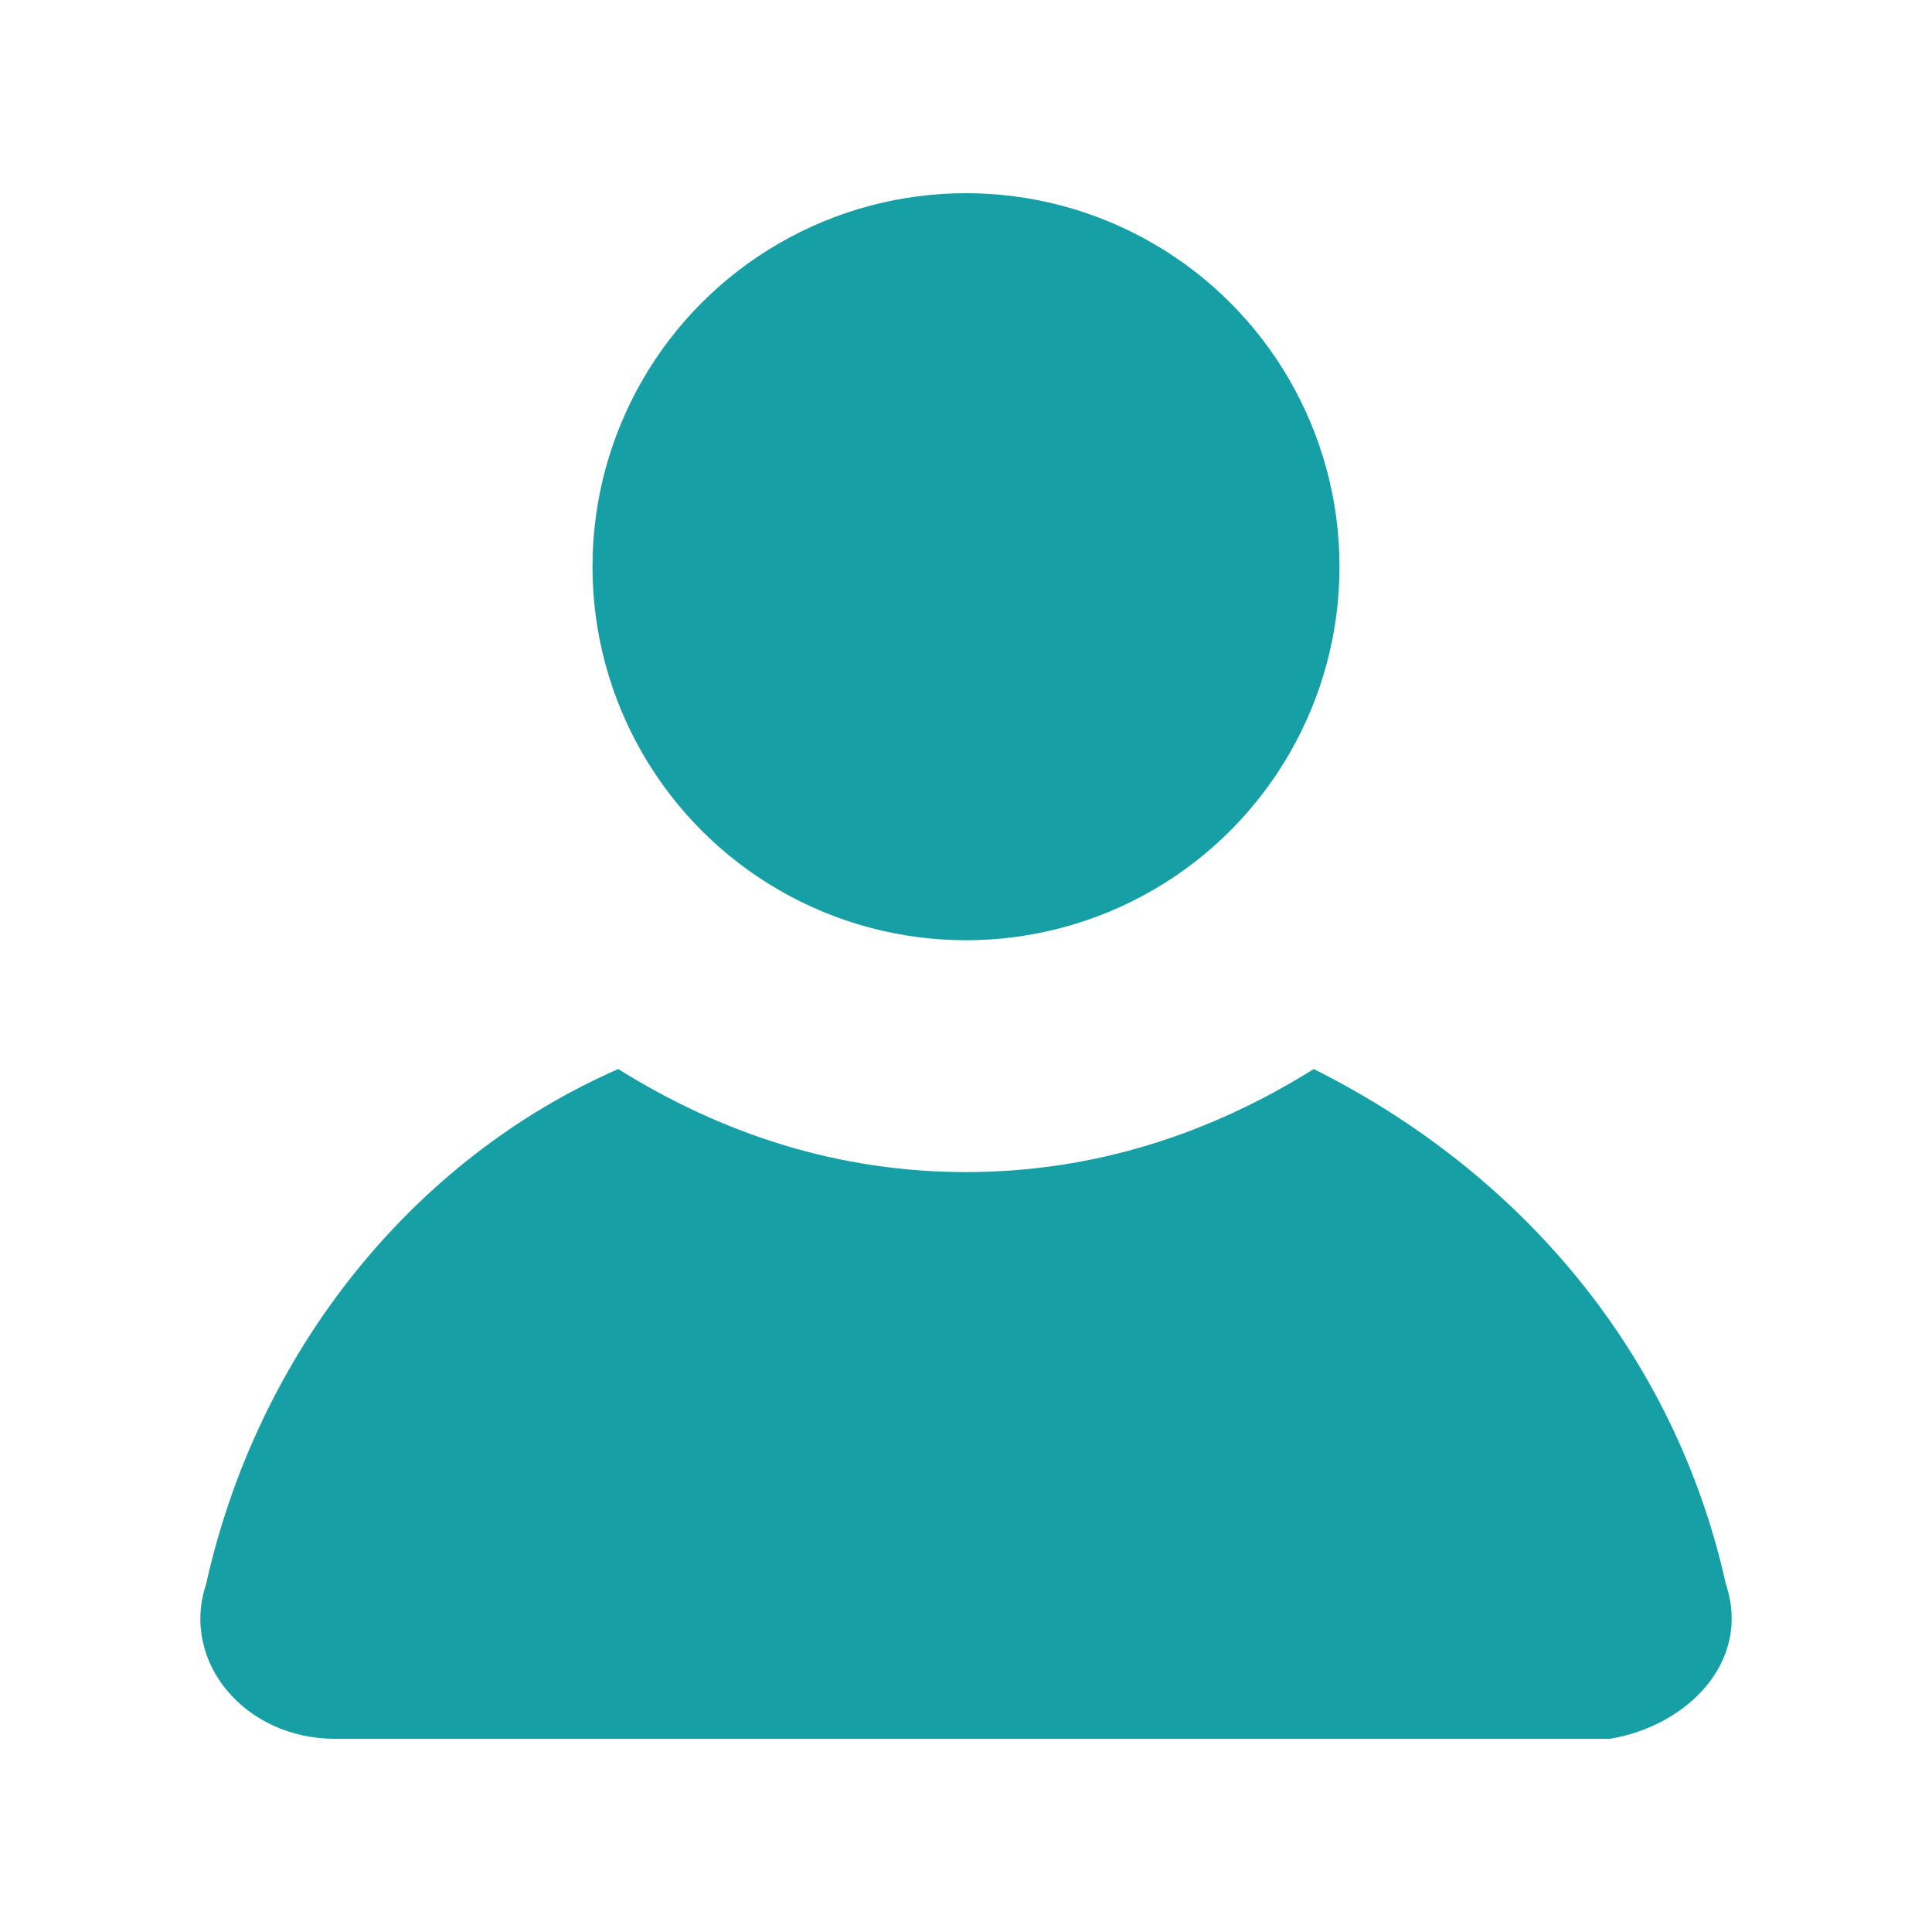 <svg id="Pencil" xmlns="http://www.w3.org/2000/svg" viewBox="0 0 15 15"><style>.st0{fill:#179fa6}</style><circle class="st0" cx="7.5" cy="4.4" r="2.9"/><path class="st0" d="M13.4 12.3c-.4-1.8-1.6-3.2-3.2-4-.8.5-1.7.8-2.7.8s-1.9-.3-2.7-.8c-1.6.7-2.8 2.2-3.2 4-.2.6.3 1.2 1 1.2h9.9c.6-.1 1.1-.6.9-1.2z"/></svg>